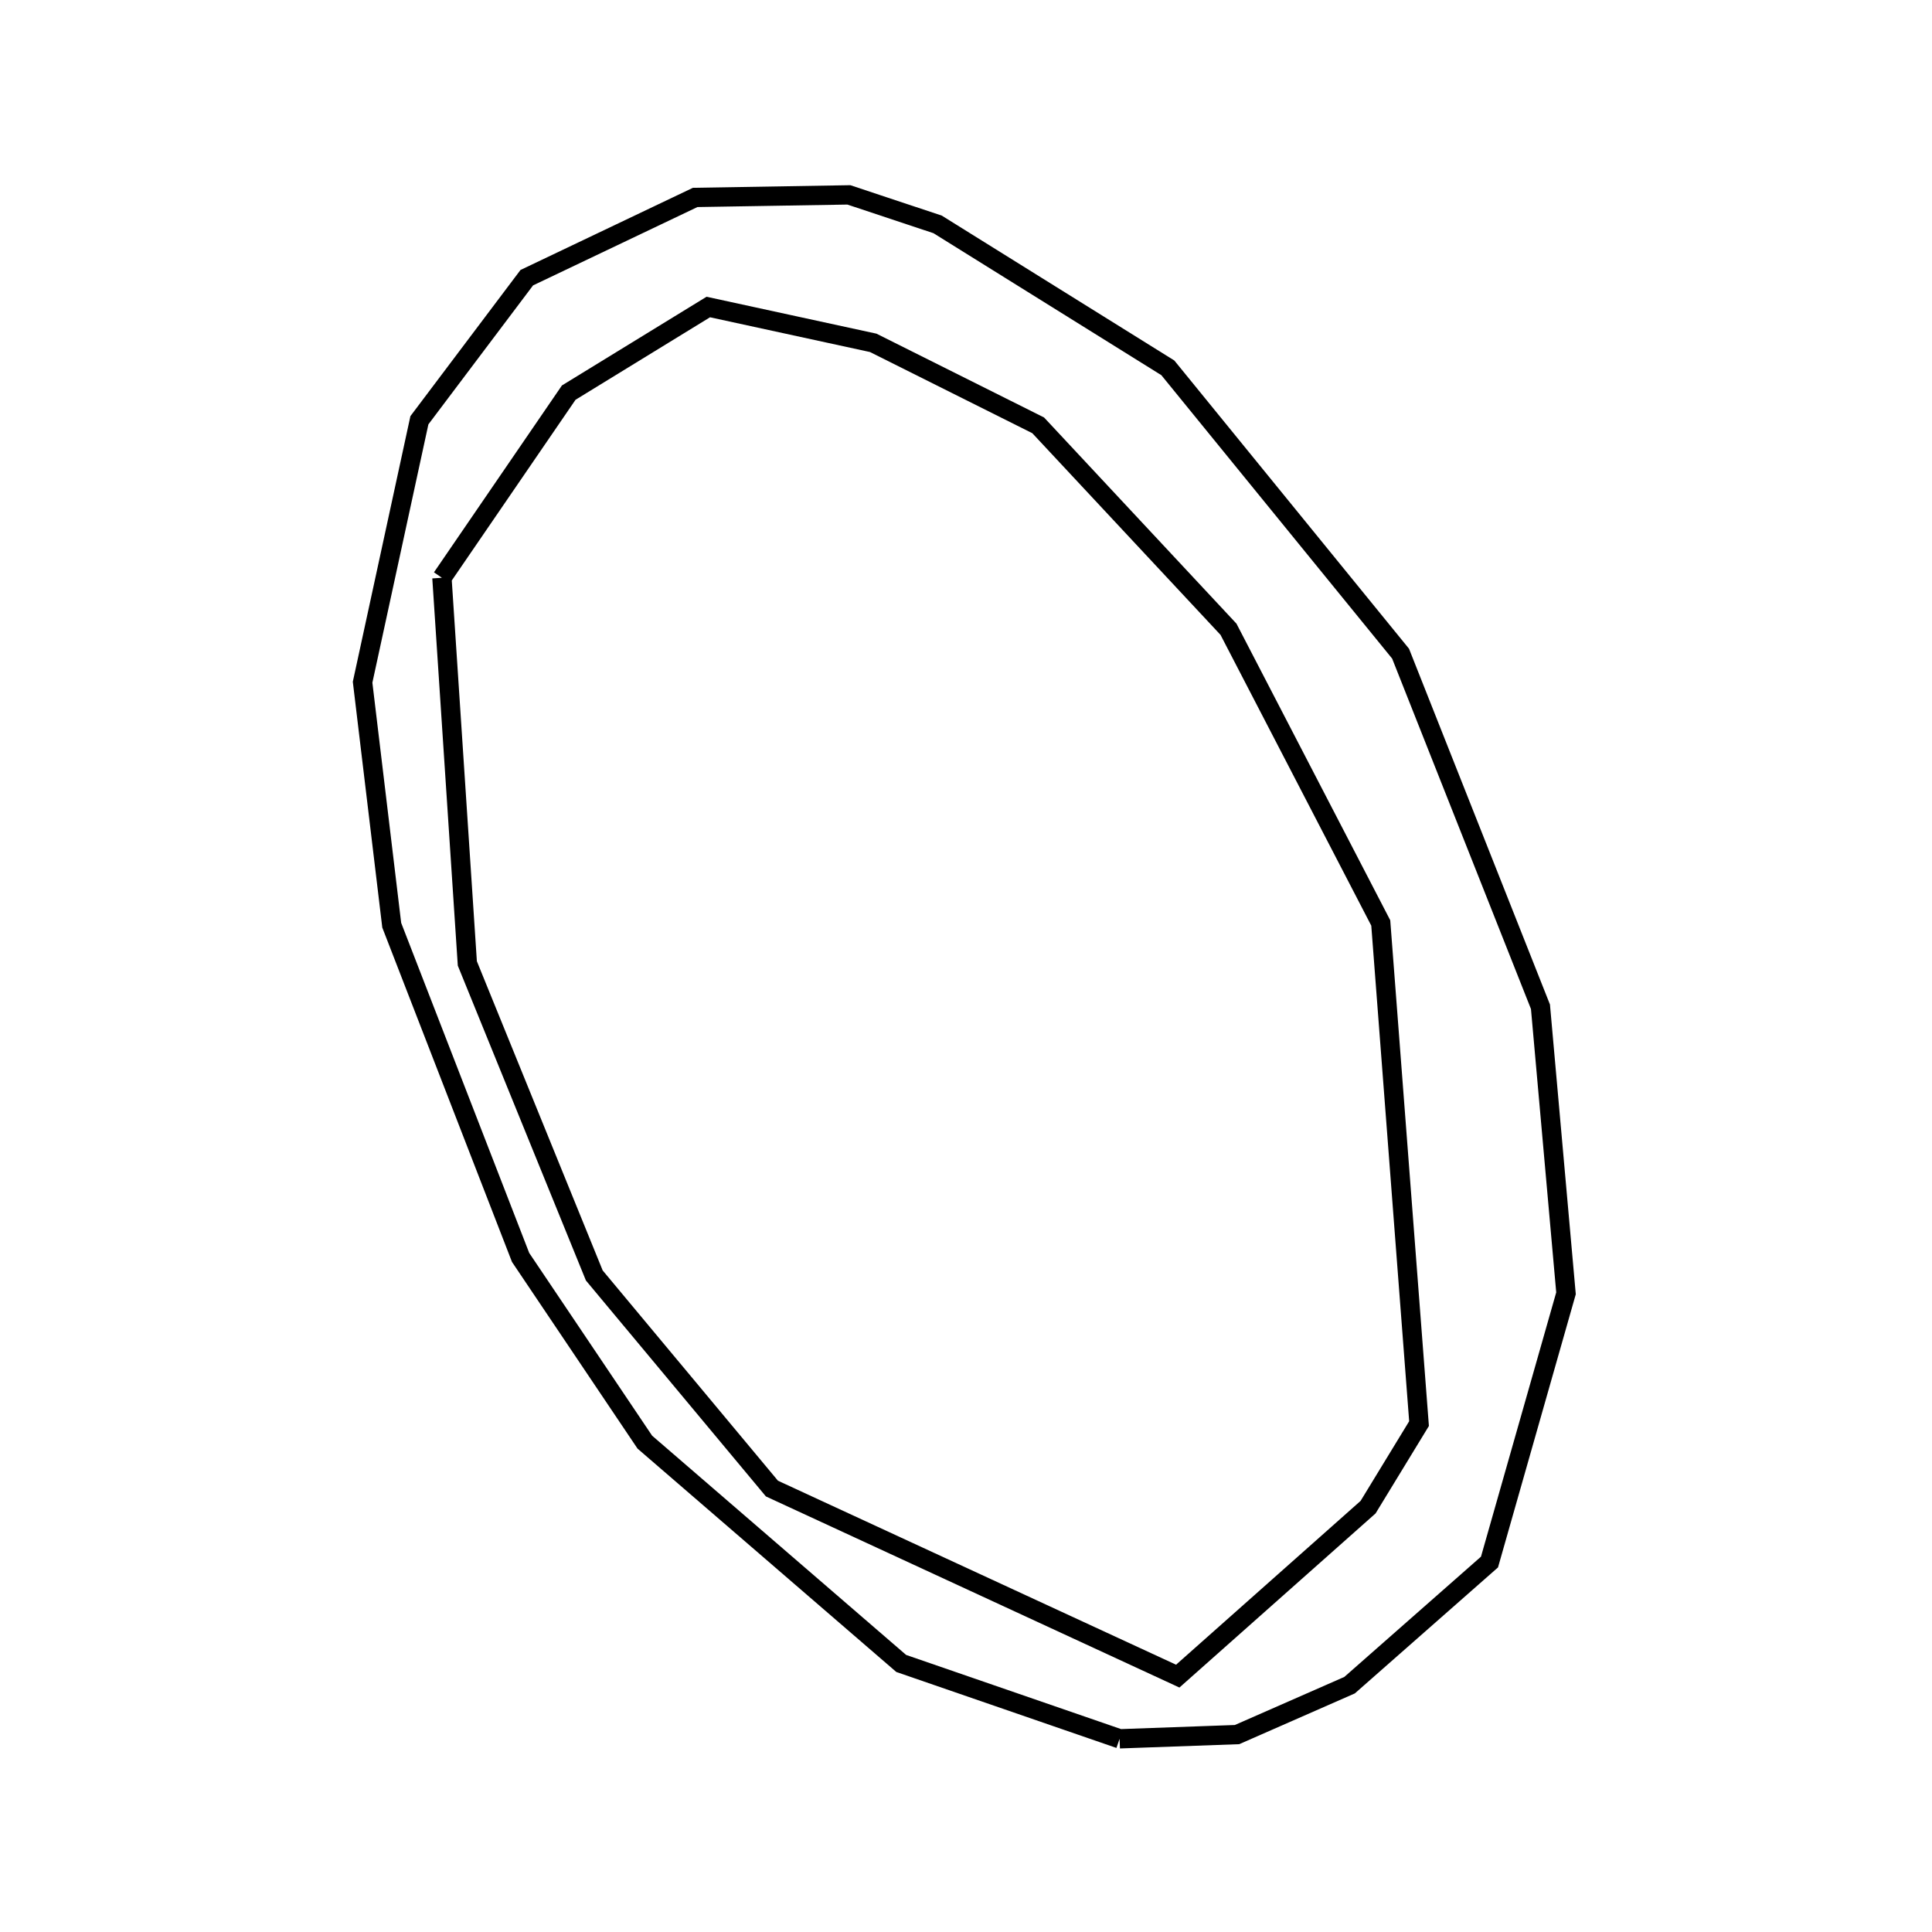 <svg xmlns:svg="http://www.w3.org/2000/svg" viewBox="0 0 100 100"><svg:g><svg:path d="M 22.874,29.906 L 24.189,49.867 L 30.76,66.017 L 39.955,77.048 L 60.96,86.756 L 70.812,78.01 L 73.449,73.686 L 71.468,47.772 L 63.587,32.571 L 53.736,22.015 L 45.199,17.746 L 36.661,15.891 L 29.437,20.322 L 22.874,29.906 L 22.874,29.906" fill="none" stroke="black" /><svg:path d="M 57.95,90.0 L 64.029,89.782 L 69.854,87.224 L 77.096,80.851 L 81.056,66.942 L 79.734,52.109 L 72.494,33.833 L 60.447,19.039 L 48.531,11.615 L 43.937,10.087 L 35.982,10.219 L 27.266,14.373 L 21.708,21.752 L 18.768,35.311 L 20.276,47.889 L 26.946,65.085 L 33.376,74.645 L 46.647,86.1 L 57.95,90.0 L 57.95,90.0" fill="none" stroke="black" /></svg:g></svg>